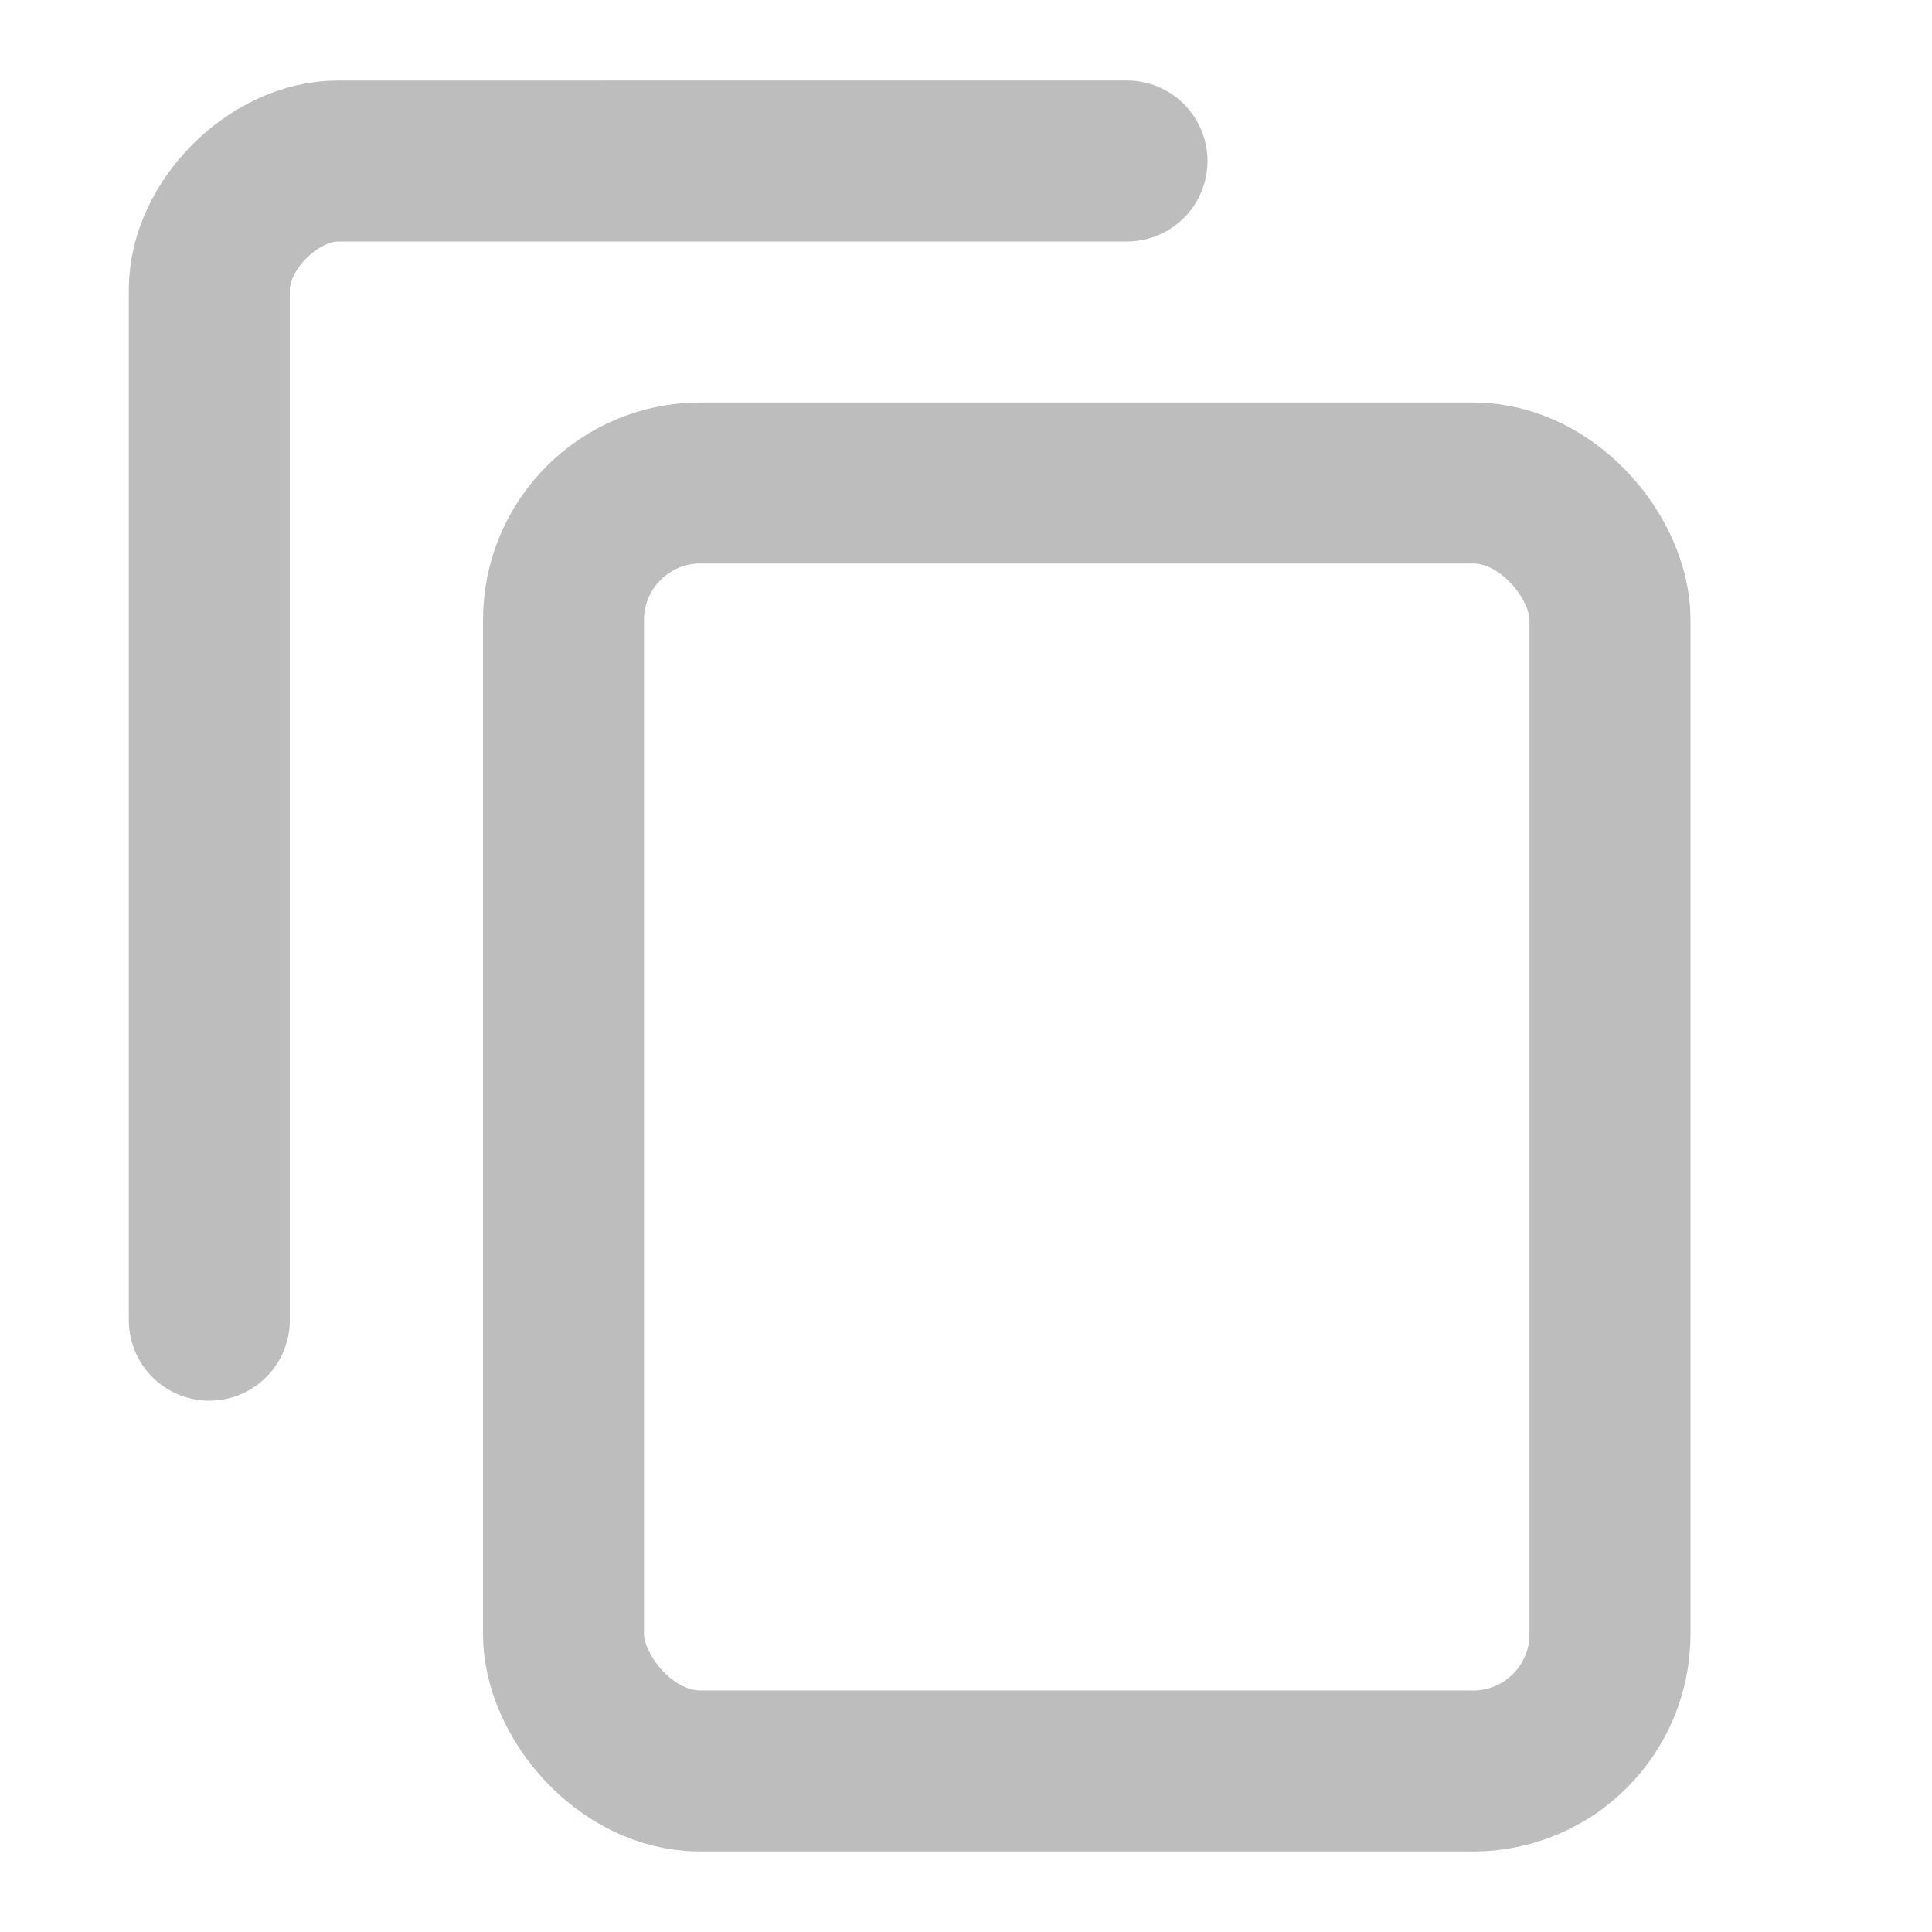 <svg width="24" height="24" fill="none" stroke="currentColor" stroke-width="2" stroke-linecap="round" stroke-linejoin="round" xmlns="http://www.w3.org/2000/svg"><path d="M2.6 16.4V3.6c0-.4.2-.8.5-1.1.3-.3.7-.5 1.1-.5H14" style="stroke:#bdbdbd;stroke-opacity:1"/><rect style="fill:none;stroke:#bdbdbd;stroke-width:2;stroke-linecap:round;stroke-linejoin:round;stroke-dasharray:none" width="13" height="16" x="7" y="6" rx="1.7" ry="1.7"/></svg>